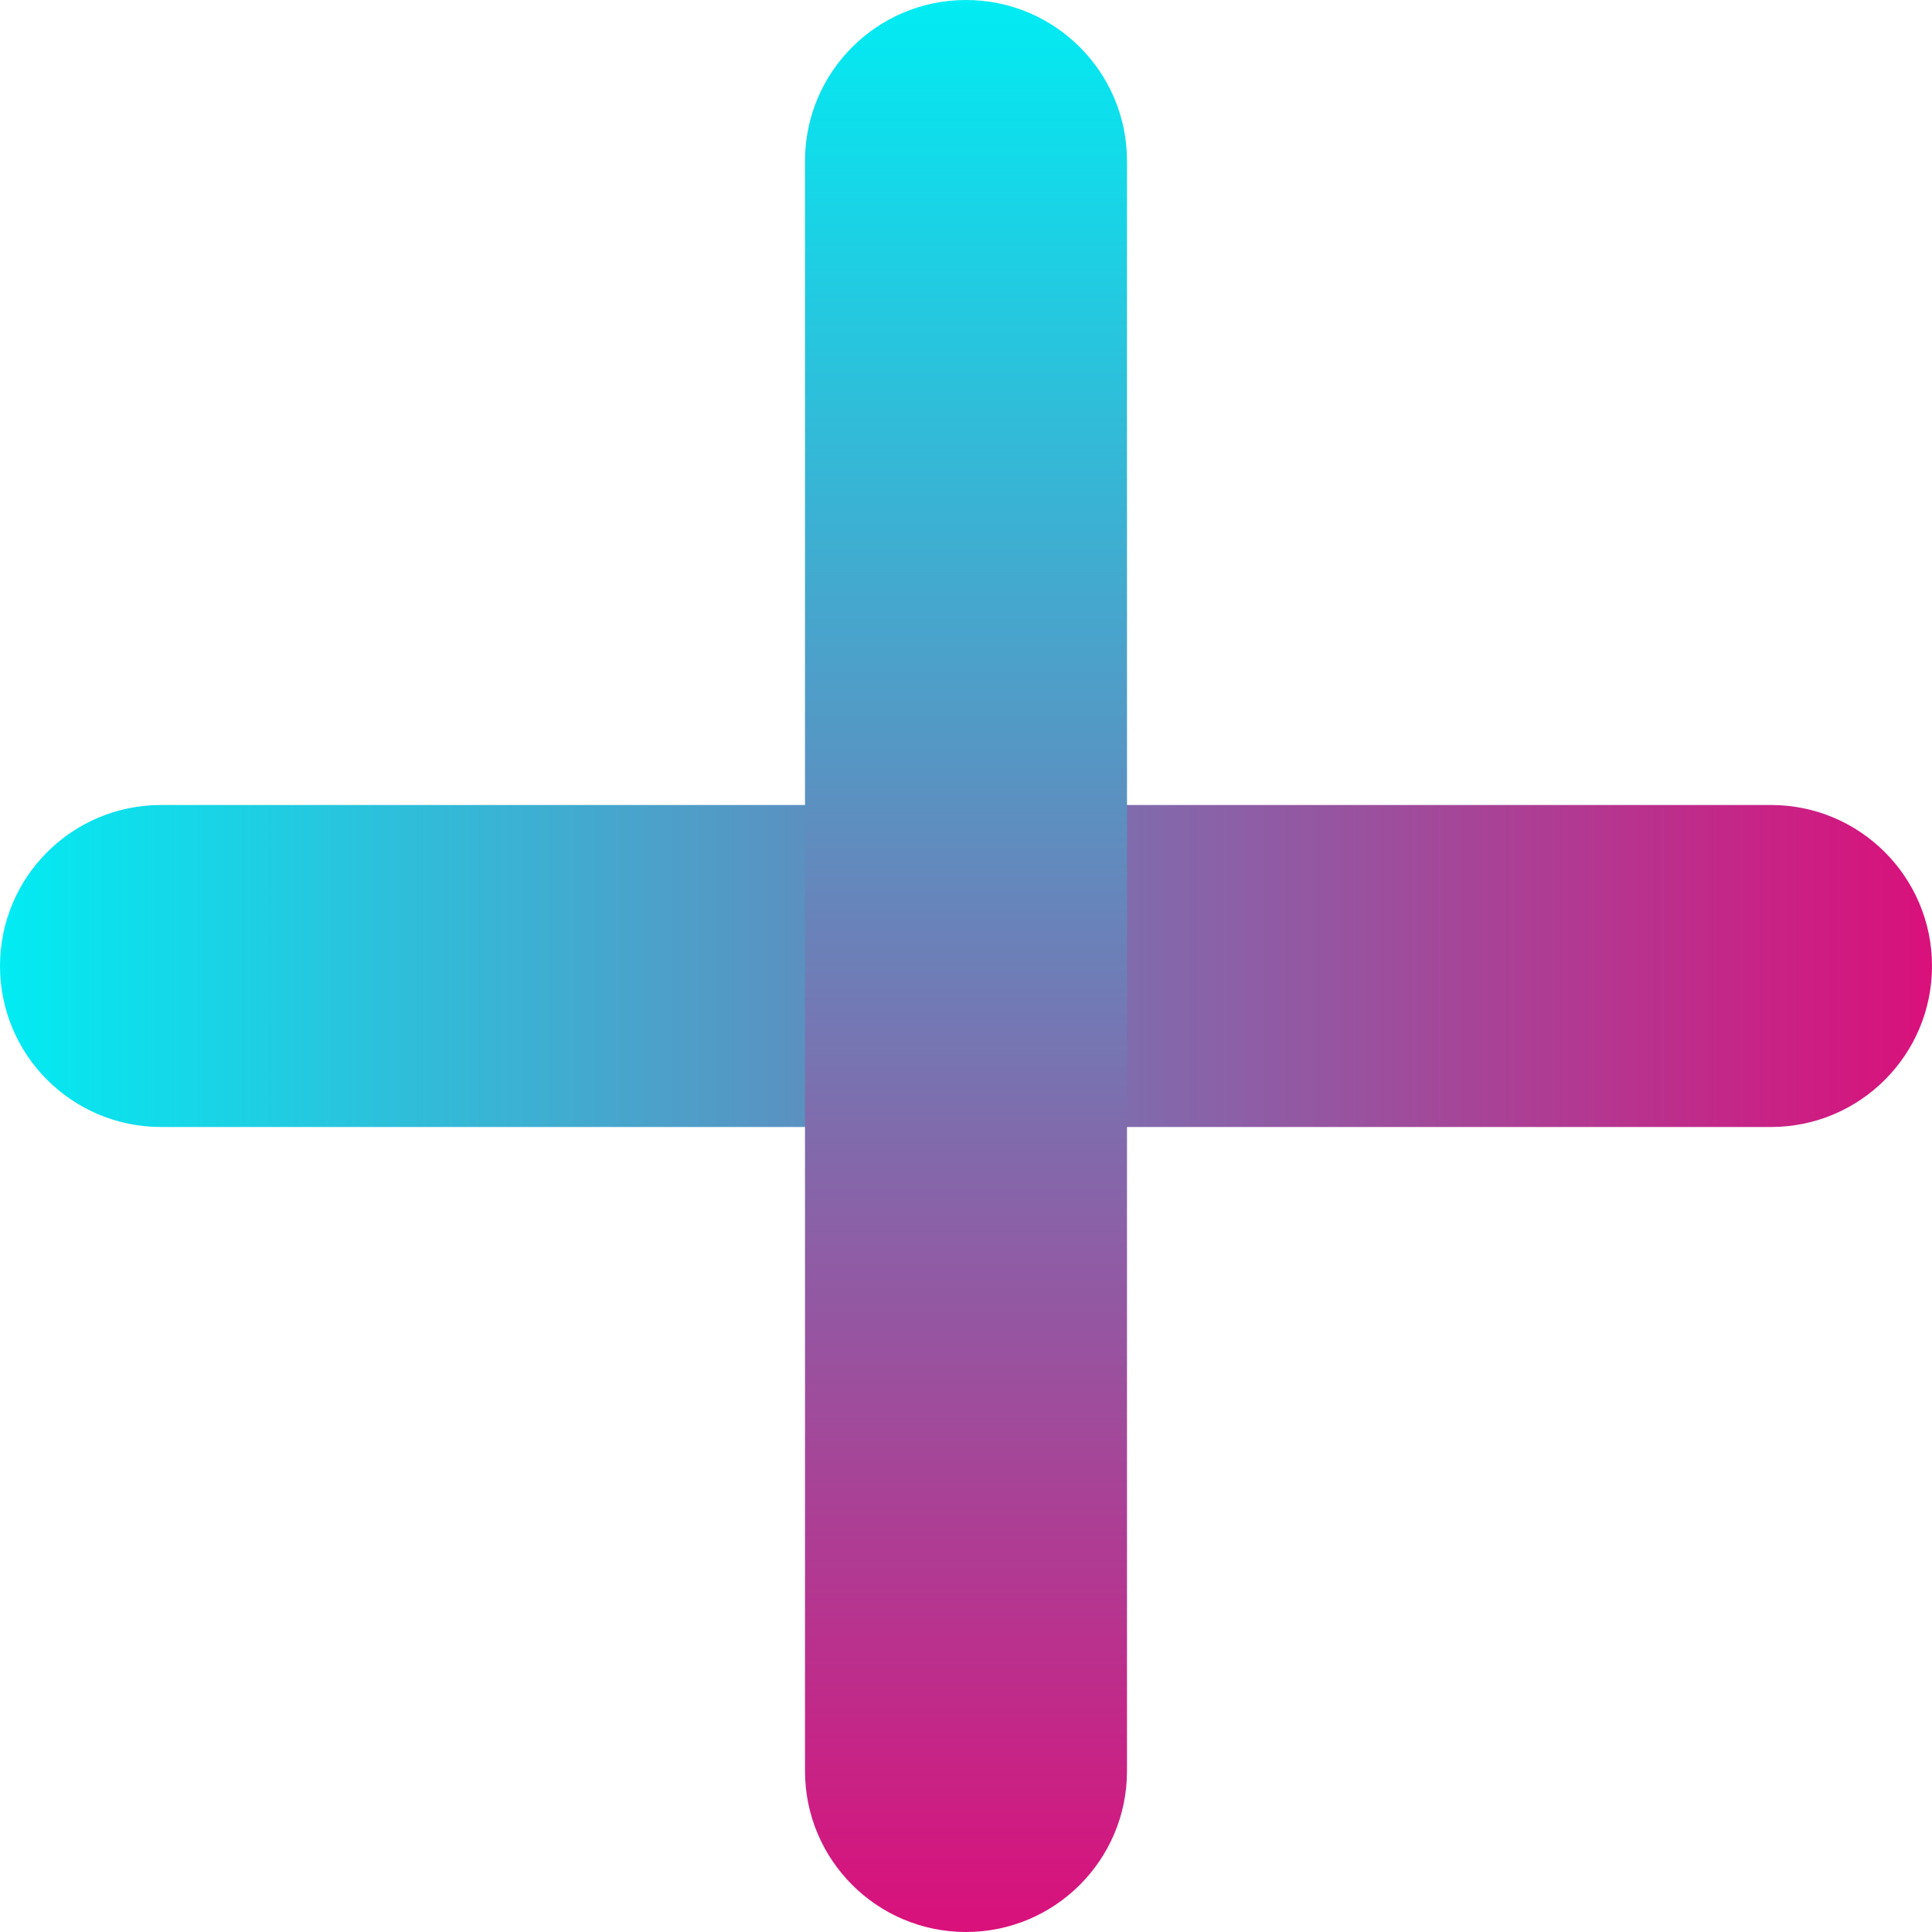 <svg width="120" height="120" viewBox="0 0 120 120" fill="none" xmlns="http://www.w3.org/2000/svg">
<path fill-rule="evenodd" clip-rule="evenodd" d="M0 60C0 54.477 4.477 50 10 50H110C115.523 50 120 54.477 120 60C120 65.523 115.523 70 110 70H10C4.477 70 0 65.523 0 60Z" fill="url(#paint0_linear_180_515)"/>
<path fill-rule="evenodd" clip-rule="evenodd" d="M60 0C65.523 0 70 4.477 70 10V110C70 115.523 65.523 120 60 120C54.477 120 50 115.523 50 110V10C50 4.477 54.477 0 60 0Z" fill="url(#paint1_linear_180_515)"/>
<defs>
<linearGradient id="paint0_linear_180_515" x1="0" y1="60" x2="120" y2="60" gradientUnits="userSpaceOnUse">
<stop stop-color="#01ECF3"/>
<stop offset="1" stop-color="#DA107B"/>
</linearGradient>
<linearGradient id="paint1_linear_180_515" x1="60" y1="0" x2="60" y2="120" gradientUnits="userSpaceOnUse">
<stop stop-color="#01ECF3"/>
<stop offset="1" stop-color="#DA107B"/>
</linearGradient>
</defs>
</svg>